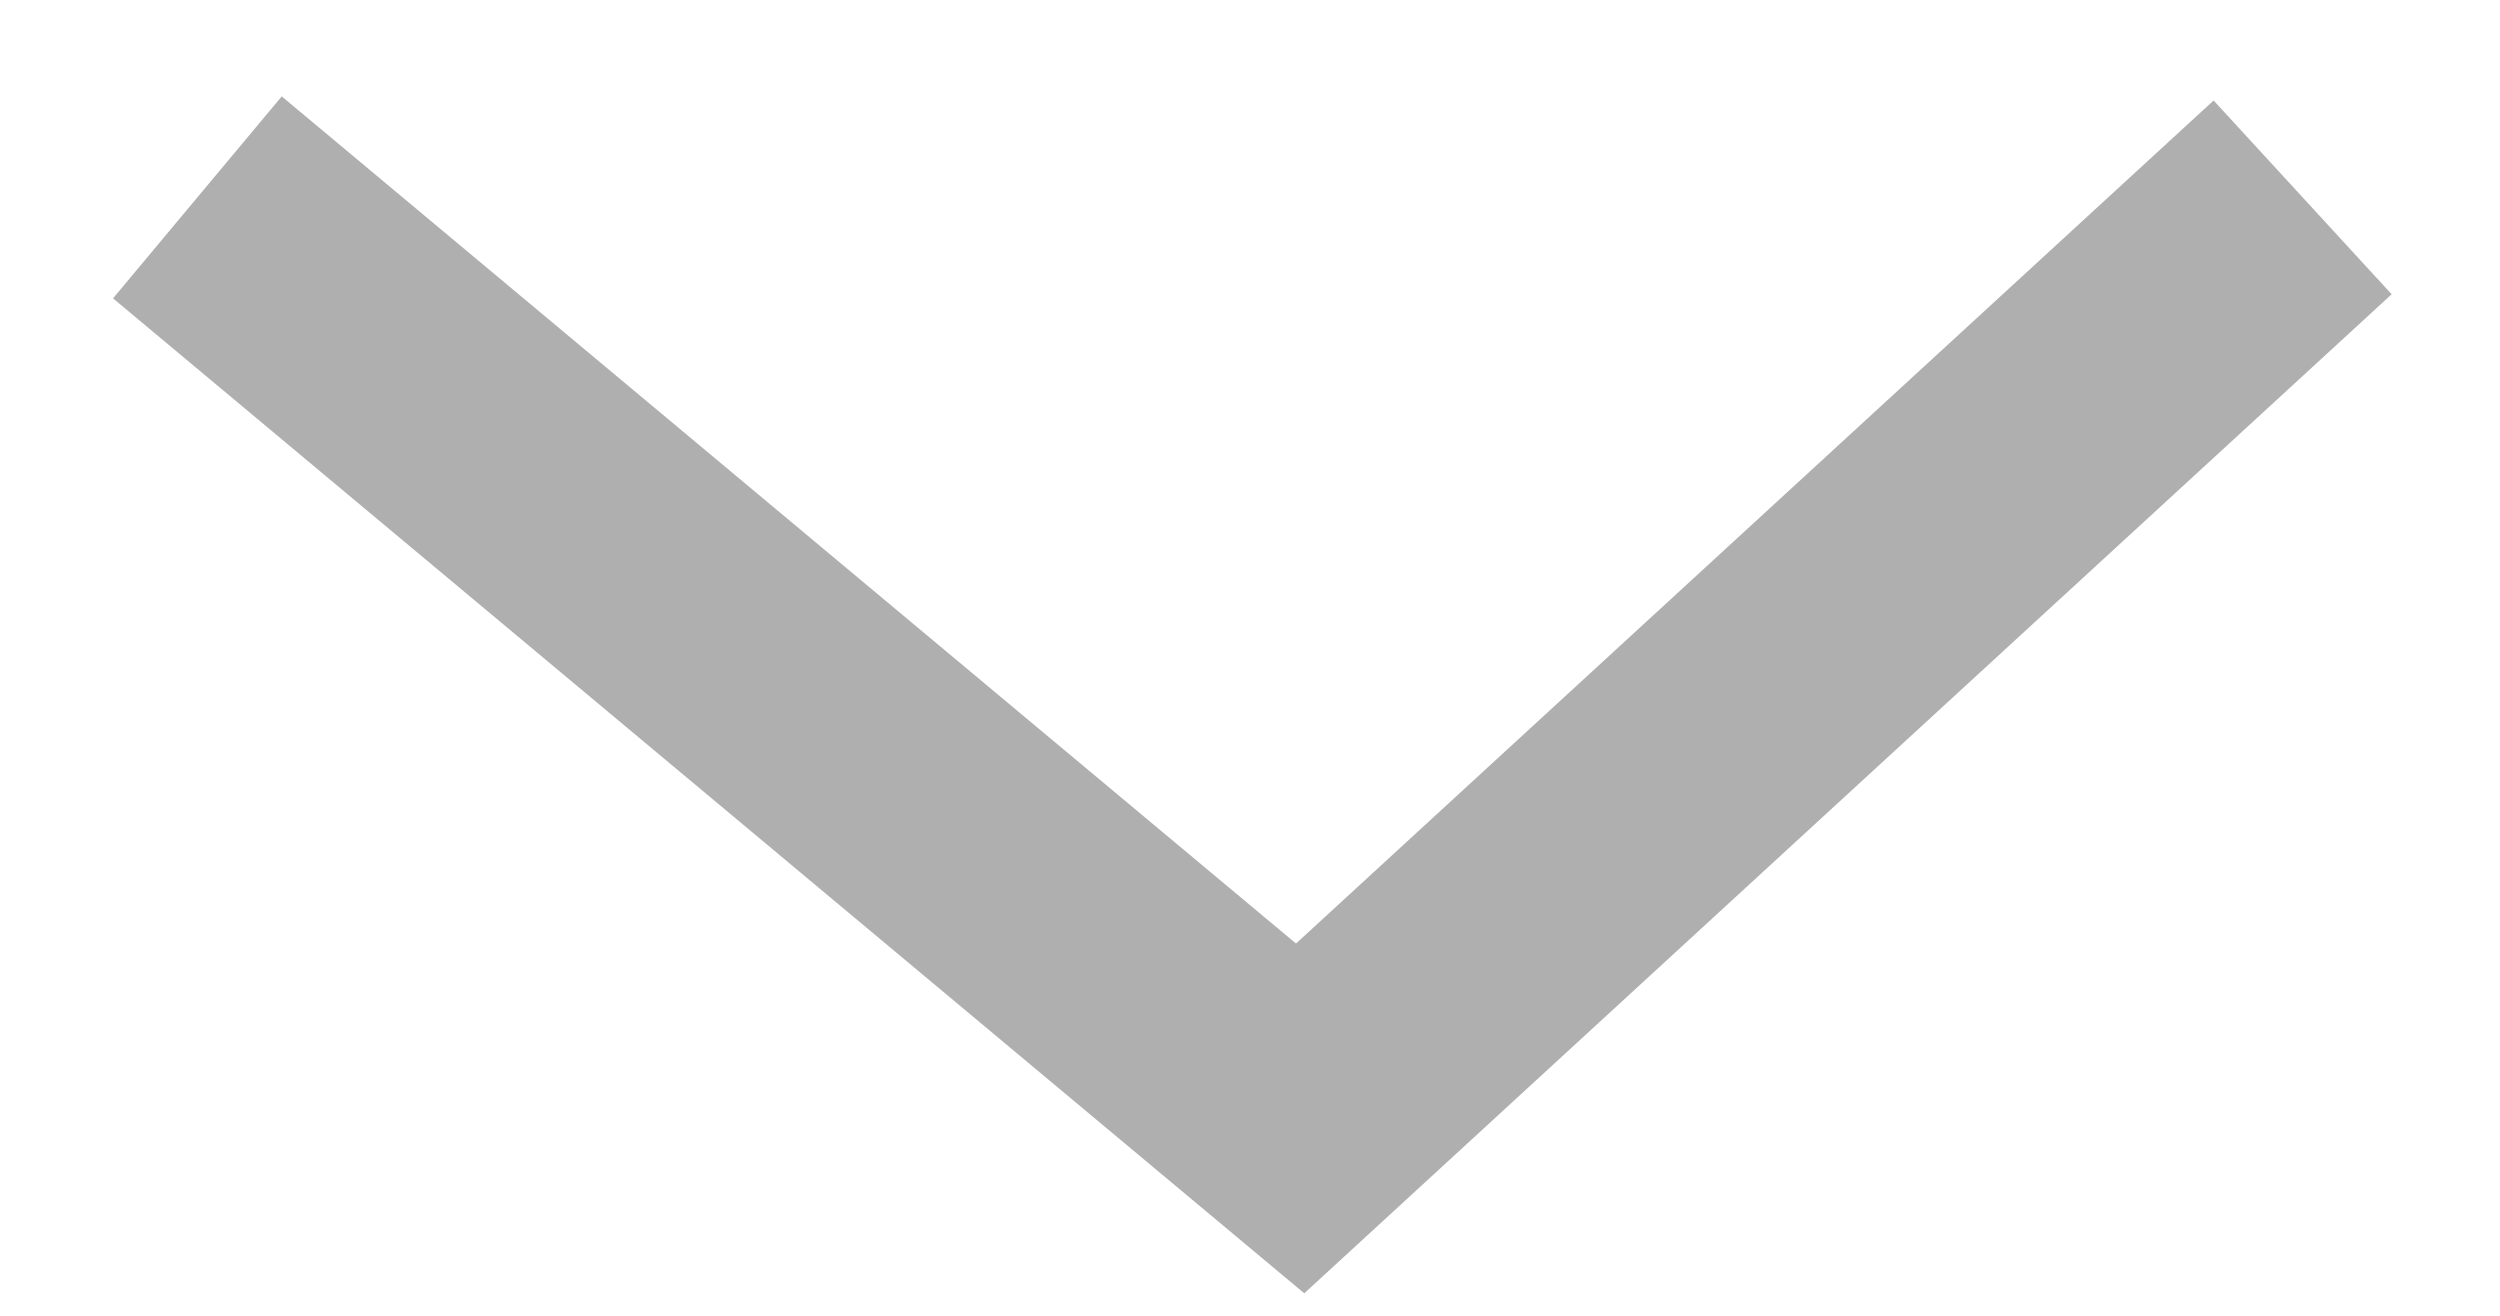<svg xmlns="http://www.w3.org/2000/svg" width="19" height="10" viewBox="0 0 19 10">
    <path fill="none" fill-rule="evenodd" stroke="#AFAFAF" stroke-width="2" d="M17.5 1.5l-7.619 7-8.381-7"/>
</svg>
